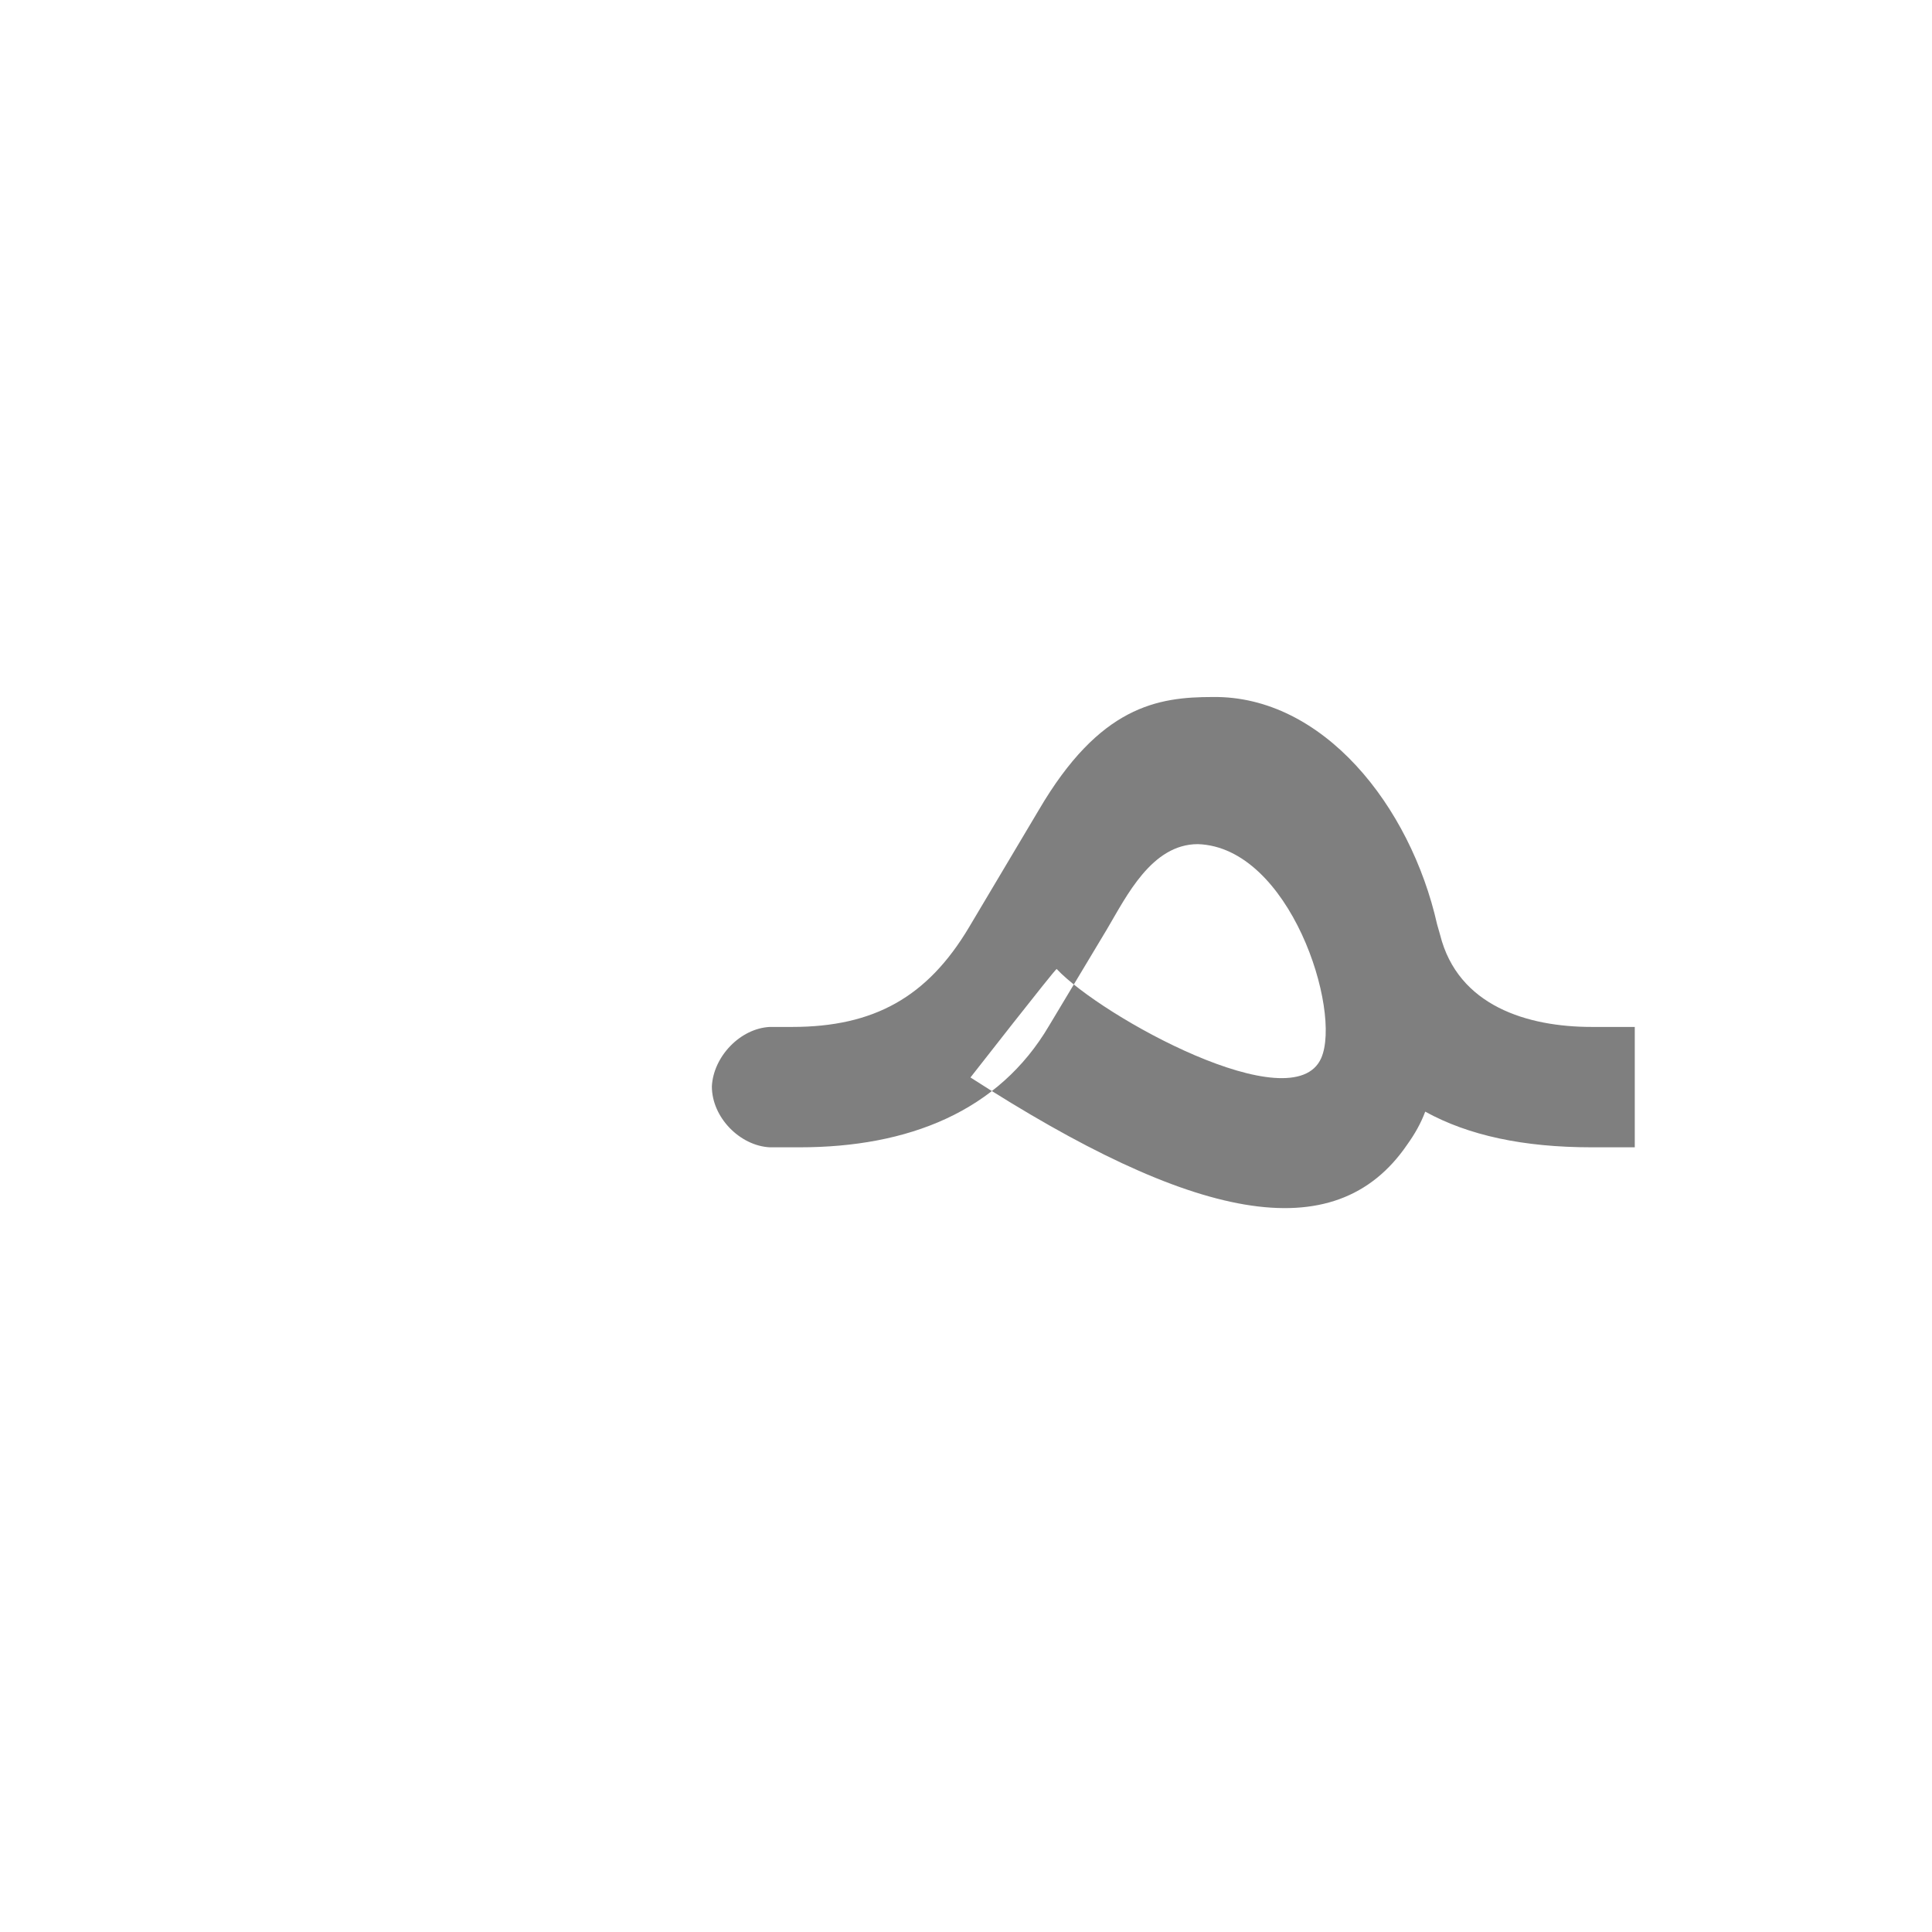 <?xml version="1.0" encoding="UTF-8"?>
<!DOCTYPE svg PUBLIC "-//W3C//DTD SVG 1.0//EN" "http://www.w3.org/TR/2001/REC-SVG-20010904/DTD/svg10.dtd">
<!-- Creator: CorelDRAW -->
<svg xmlns="http://www.w3.org/2000/svg" xml:space="preserve" width="1300px" height="1300px" version="1.0" style="shape-rendering:geometricPrecision; text-rendering:geometricPrecision; image-rendering:optimizeQuality; fill-rule:evenodd; clip-rule:evenodd"
viewBox="0 0 1300 1056"
 xmlns:xlink="http://www.w3.org/1999/xlink">
 <defs>
  <style type="text/css">
   <![CDATA[
    .fil0 {fill:black}
    .fil2 {fill:black;fill-opacity:0.502}
    .fil1 {fill:#99CCCC}
   ]]>
  </style>
 </defs>
 <g id="_100:master" visibility="hidden">
  <path class="fil0" d="M898 589c16,0 23,-11 23,-34 0,-58 -46,-136 -109,-66 -5,6 -12,15 -21,27 -9,12 -14,19 -16,21 32,35 73,52 123,52l0 0zm84 15c-12,44 -40,66 -84,66 -61,0 -117,-26 -170,-78 -44,39 -93,58 -149,58l-29 0 0 -81 29 0c55,0 99,-22 131,-67 21,-29 45,-64 72,-88 24,-21 44,-34 79,-34 47,0 84,31 110,94 20,30 41,53 63,70 23,17 54,25 93,25l0 81c-64,0 -112,-15 -145,-46l0 0z"/>
  <path class="fil1" d="M552 650l0 -81c-21,0 -41,19 -41,40 0,21 20,41 41,41z"/>
 </g>
 <g id="Layer_x0020_1" visibility="hidden">
  <path class="fil2" d="M705 594c1,0 50,-64 51,-64l144 59 5 -10c42,-81 -65,-157 -89,-121l-72 110c-29,45 -87,82 -161,82l-20 0 1 -81 15 0c55,0 87,-22 118,-67l66 -96c95,-139 281,30 216,202l-6 16c-14,39 -36,68 -97,42l-171 -72z"/>
  <path class="fil1" d="M564 650l0 -81c-21,0 -41,19 -41,40 0,21 20,41 41,41z"/>
  <path class="fil2" d="M989 500l-36 105 0 -1 0 1c30,30 77,45 140,45l13 0 0 -81 -13 0c-45,0 -95,-15 -104,-69z"/>
 </g>
 <g id="Layer_x0020_2">
  <path class="fil2" d="M967 500l2 7c12,48 59,62 102,62l29 0 0 81 -29 0c-46,0 -83,-8 -112,-24 -3,8 -7,15 -12,22 -49,72 -145,51 -294,-45 0,0 57,-73 58,-73 30,32 159,103 178,60 14,-32 -21,-142 -83,-144 -31,0 -48,35 -61,57l-39 65c-34,58 -95,82 -168,82l-18 0 -2 0 0 0c-20,-1 -39,-20 -39,-41 1,-20 19,-39 39,-40l0 0 2 0 13 0c55,0 91,-20 119,-67l47 -79c41,-70 80,-76 117,-76 74,-1 133,73 151,153l0 0z"/>
 </g>
</svg>
